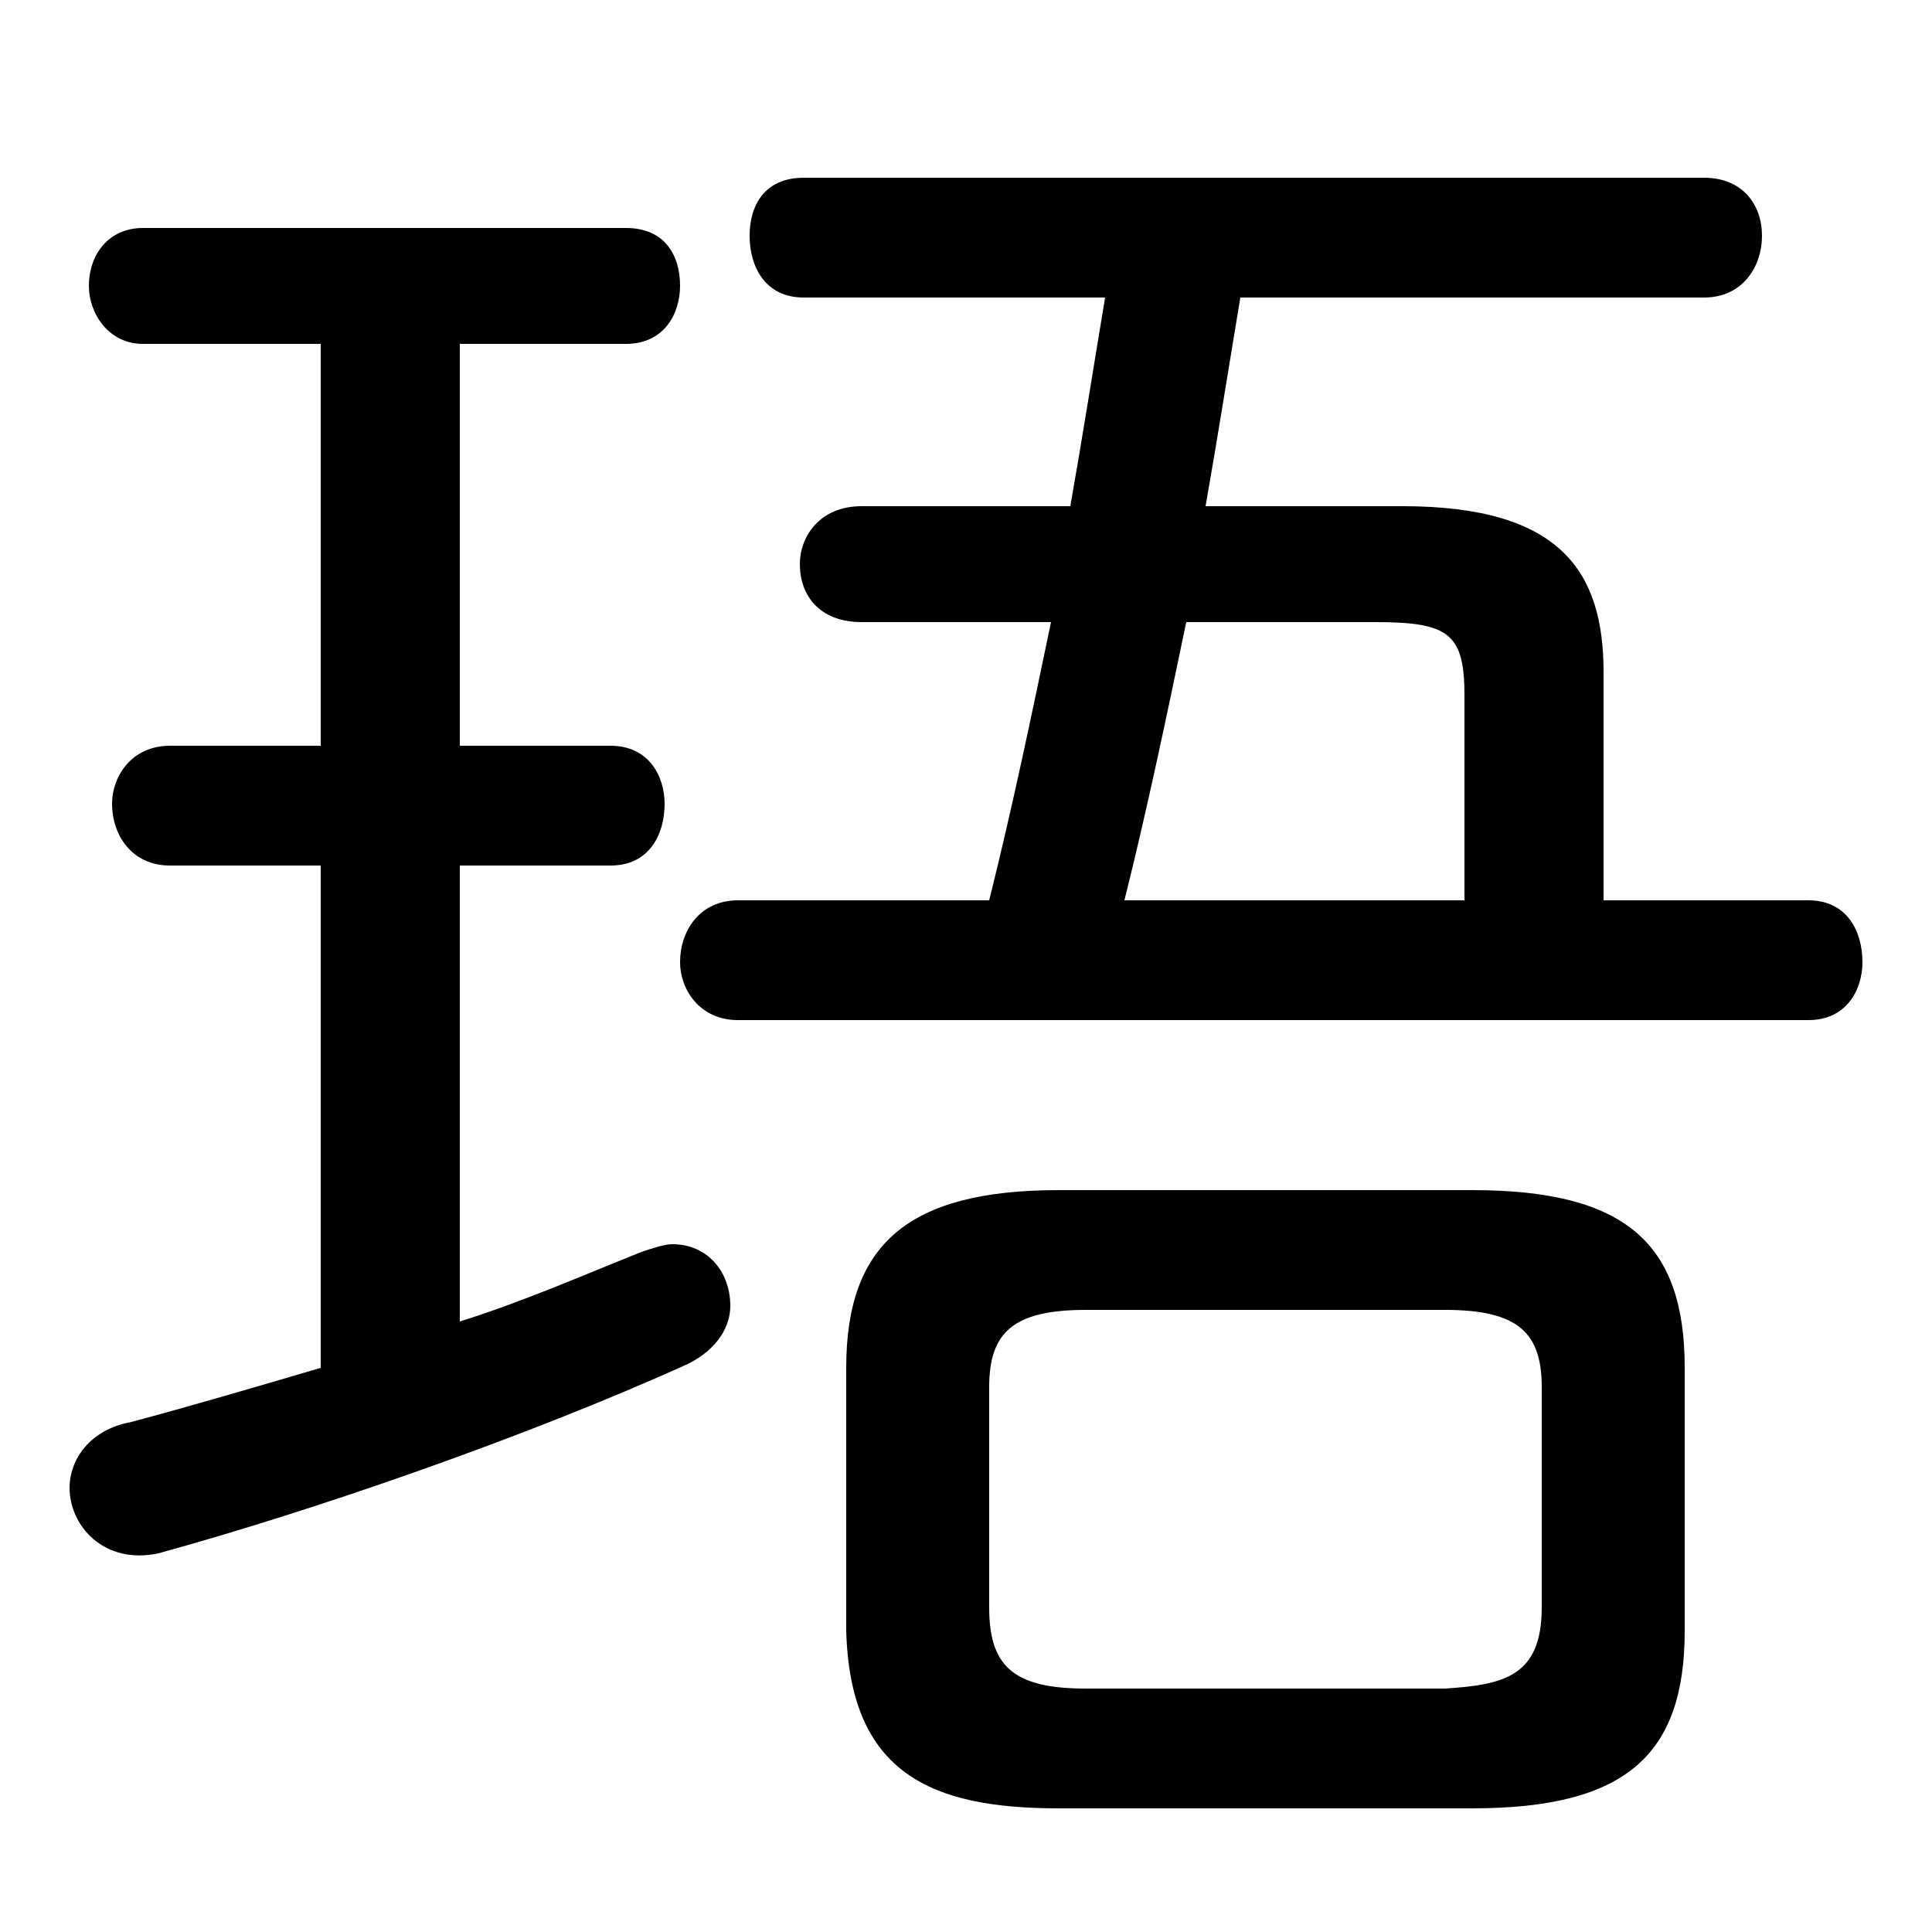 <svg xmlns="http://www.w3.org/2000/svg" viewBox="0 -44.0 50.0 50.0">
    <rect x="0" y="-44.0" width="50.0" height="50.0" fill="#808080" stroke="none"/>
    <g transform="scale(1, -1)">
        <!-- ボディの枠 -->
        <rect x="0" y="-6.0" width="50.0" height="50.0"
            stroke="white" fill="white"/>
        <!-- グリフ座標系の原点 -->
        <circle cx="0" cy="0" r="5" fill="white"/>
        <!-- グリフのアウトライン -->
        <g style="fill:black;stroke:#000000;stroke-width:0;stroke-linecap:round;stroke-linejoin:round;">
        <path d="M 38.1 -2.8 C 42.1 -2.8 43.6 -1.4 43.6 1.8 L 43.6 8.6 C 43.6 11.8 42.1 13.2 38.1 13.2 L 27.4 13.2 C 23.5 13.2 21.9 11.8 21.9 8.6 L 21.9 1.8 C 22.0 -1.9 24.1 -2.8 27.4 -2.8 Z M 28.1 0.3 C 26.2 0.3 25.6 0.9 25.6 2.4 L 25.6 8.1 C 25.6 9.5 26.2 10.1 28.1 10.1 L 37.4 10.1 C 39.3 10.1 39.9 9.5 39.9 8.1 L 39.9 2.4 C 39.9 0.6 38.9 0.4 37.4 0.3 Z M 41.5 20.7 L 41.5 26.6 C 41.5 29.2 40.4 30.9 36.3 30.9 L 31.2 30.9 C 31.5 32.6 31.8 34.5 32.1 36.3 L 44.1 36.3 C 45.1 36.3 45.6 37.1 45.6 37.9 C 45.6 38.7 45.1 39.4 44.1 39.4 L 20.8 39.4 C 19.8 39.4 19.4 38.7 19.4 37.9 C 19.4 37.1 19.8 36.3 20.8 36.3 L 28.6 36.3 C 28.3 34.5 28.0 32.6 27.7 30.9 L 22.3 30.9 C 21.2 30.9 20.7 30.1 20.7 29.4 C 20.7 28.6 21.2 27.9 22.3 27.9 L 27.2 27.9 C 26.7 25.5 26.2 23.1 25.6 20.7 L 19.1 20.7 C 18.1 20.7 17.6 19.9 17.6 19.1 C 17.6 18.4 18.1 17.6 19.1 17.6 L 46.8 17.6 C 47.8 17.6 48.2 18.4 48.2 19.1 C 48.2 19.9 47.8 20.7 46.8 20.7 Z M 37.9 20.7 L 29.1 20.7 C 29.7 23.1 30.2 25.5 30.7 27.9 L 35.6 27.9 C 37.5 27.9 37.9 27.6 37.9 26.0 Z M 8.3 35.1 L 8.3 24.7 L 4.4 24.7 C 3.4 24.7 2.9 23.9 2.9 23.2 C 2.9 22.4 3.4 21.6 4.4 21.6 L 8.3 21.6 L 8.3 8.6 C 6.6 8.1 4.9 7.6 3.4 7.2 C 2.3 7.0 1.8 6.2 1.8 5.5 C 1.8 4.5 2.7 3.5 4.1 3.8 C 8.1 4.9 13.6 6.8 17.8 8.7 C 18.6 9.1 18.9 9.7 18.9 10.2 C 18.9 11.1 18.3 11.8 17.4 11.8 C 17.2 11.8 16.9 11.7 16.6 11.6 C 15.1 11.0 13.5 10.3 11.9 9.8 L 11.9 21.6 L 15.8 21.6 C 16.8 21.6 17.2 22.4 17.2 23.2 C 17.2 23.9 16.8 24.7 15.8 24.7 L 11.9 24.7 L 11.9 35.1 L 16.2 35.1 C 17.2 35.1 17.6 35.9 17.6 36.6 C 17.6 37.4 17.2 38.1 16.2 38.1 L 3.7 38.1 C 2.8 38.1 2.3 37.4 2.3 36.6 C 2.3 35.9 2.8 35.1 3.7 35.1 Z"/>
    </g>
    </g>
</svg>

